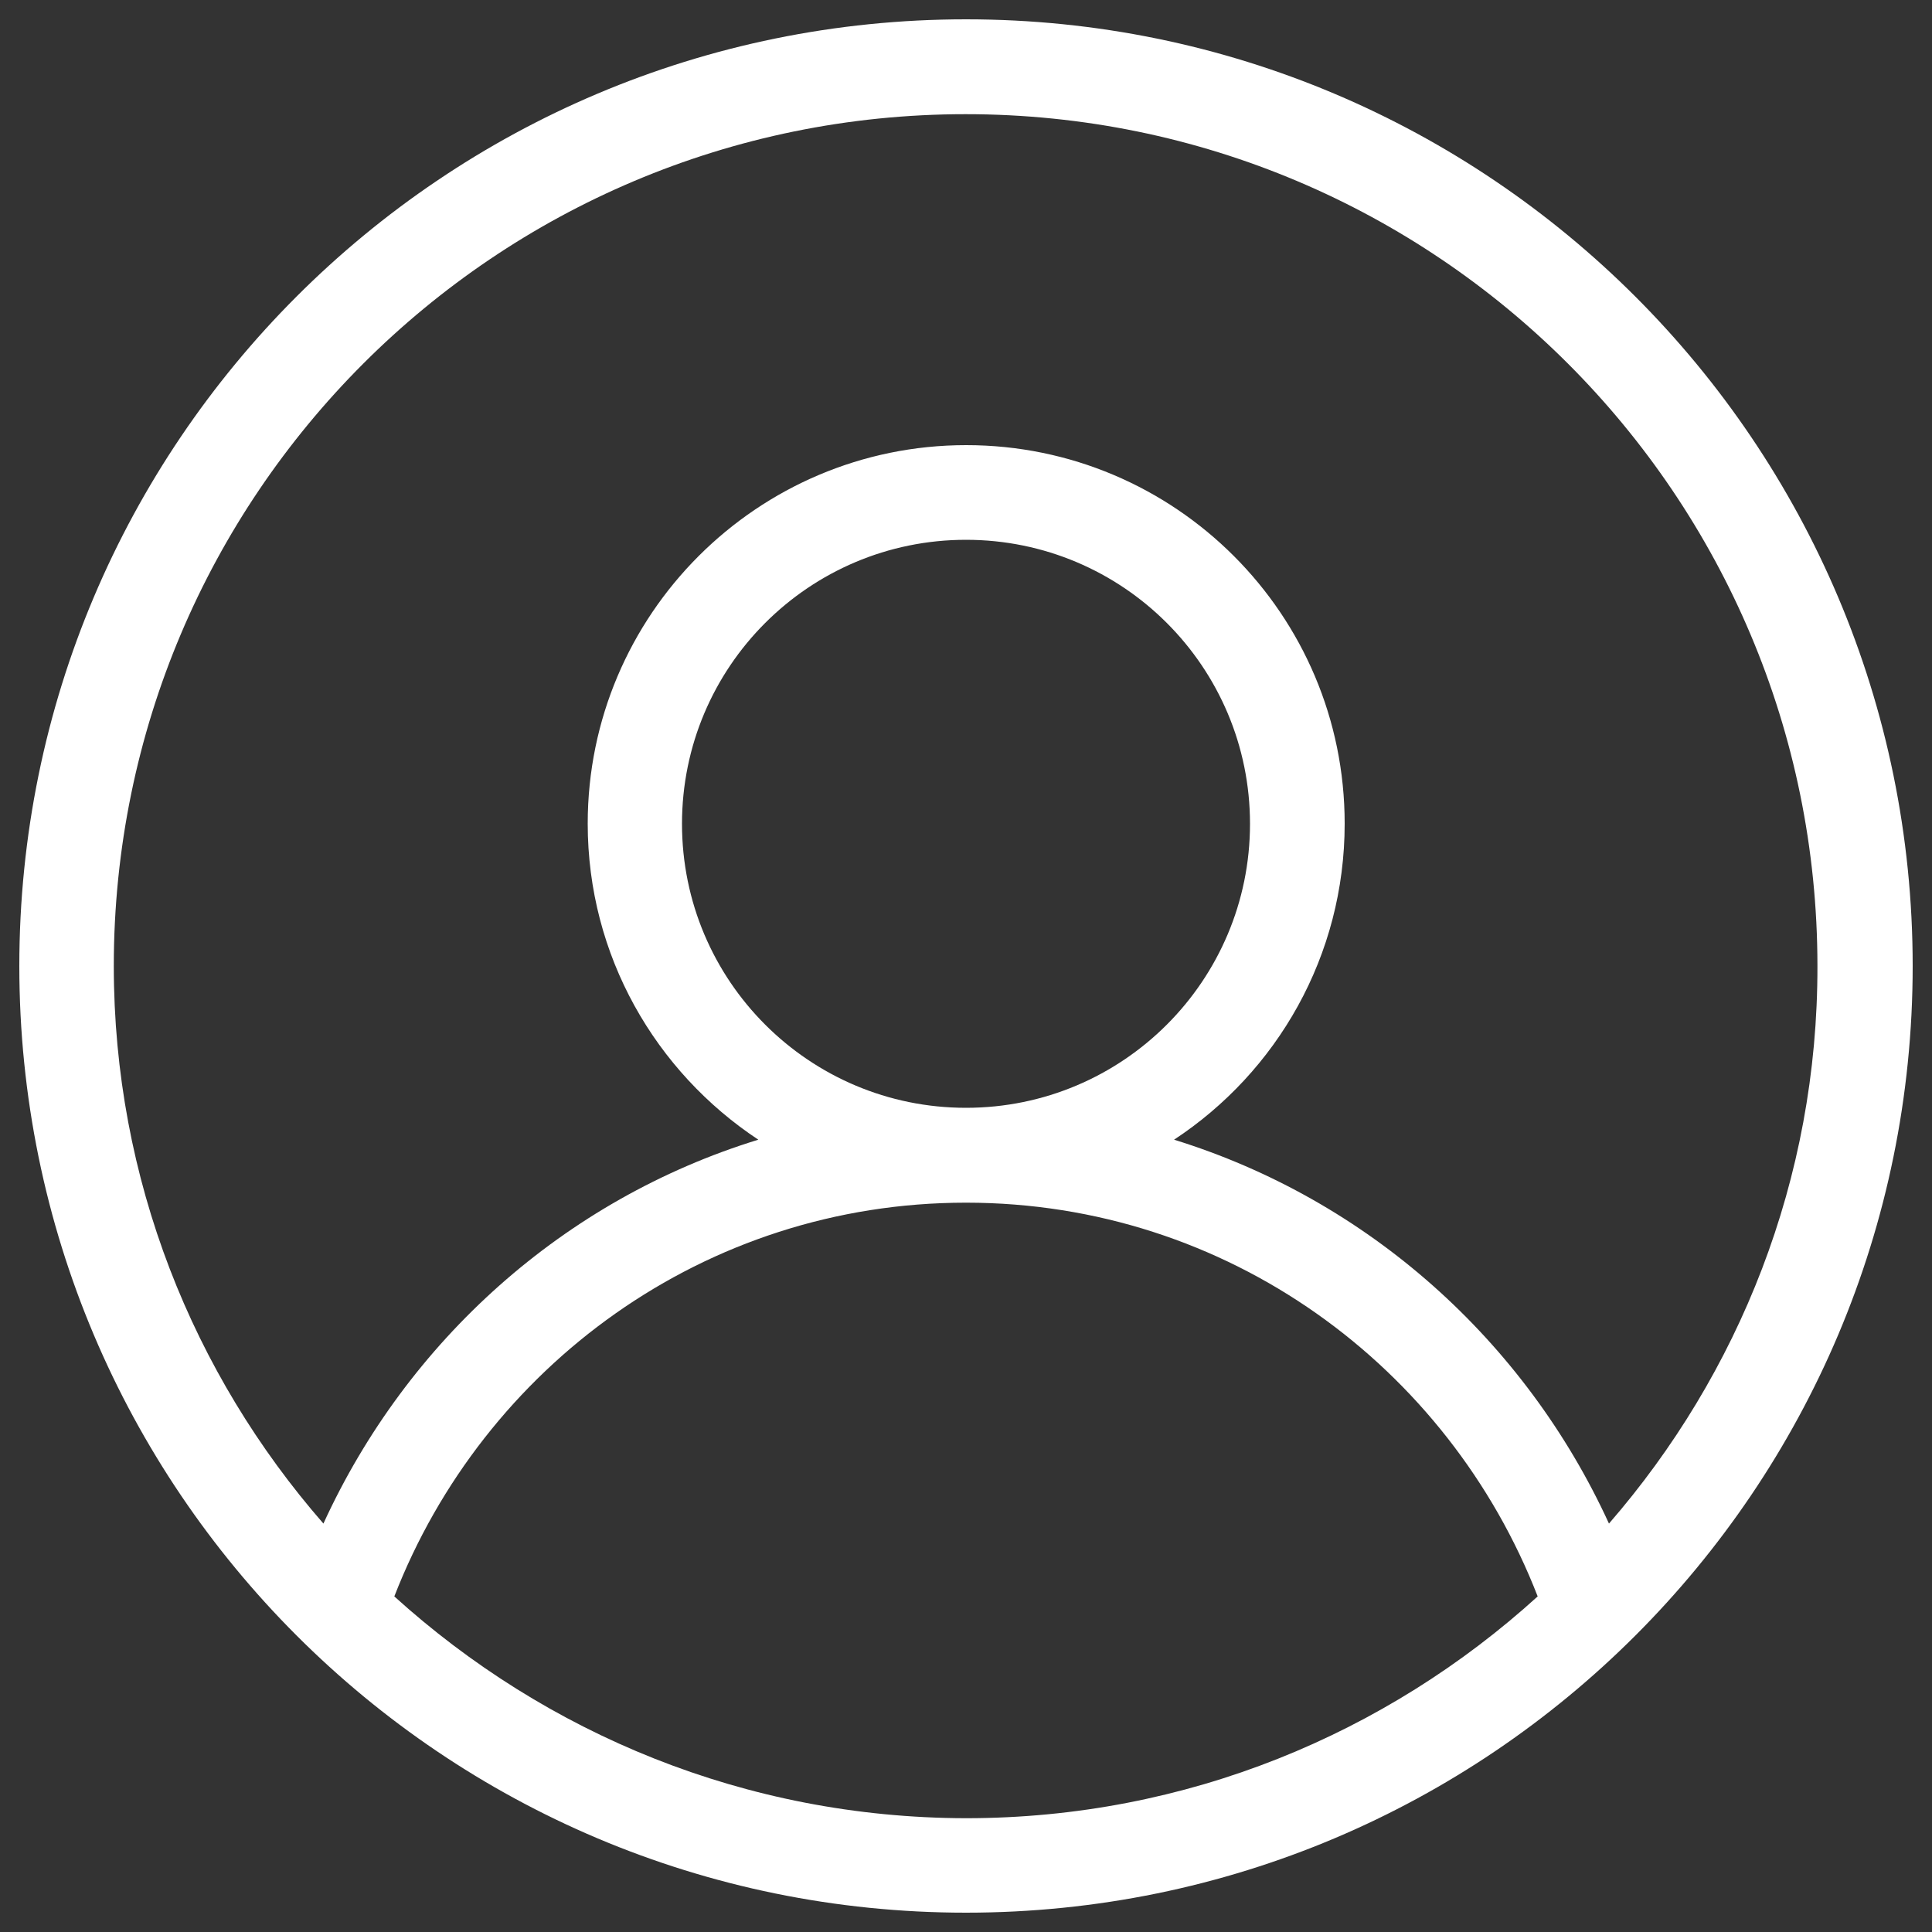 <svg version="1.1" xmlns="http://www.w3.org/2000/svg" xmlns:xlink="http://www.w3.org/1999/xlink" width="1000px" height="1000px" viewBox="0,0,256,256"><rect x="0" y="0" width="256" height="256" fill="#333333" stroke="none"/><g fill="#ffffff" fill-rule="nonzero" stroke="none" stroke-width="1" stroke-linecap="butt" stroke-linejoin="miter" stroke-miterlimit="10" stroke-dasharray="" stroke-dashoffset="0" font-family="none" font-weight="none" font-size="none" text-anchor="none" style="mix-blend-mode: normal"><g transform="scale(0.256,0.256)"><g><path d="M500,10c-270.7,0 -490,219.3 -490,490c0,270.7 219.3,490 490,490c270.7,0 490,-219.3 490,-490c0,-270.7 -219.5,-490 -490,-490zM204.1,826.3c46.2,-118.9 160.6,-203.8 295.9,-203.8c135.3,0 249.7,84.9 295.9,203.8c-78.3,71.1 -181.8,114.8 -295.9,114.8c-114.1,-0.2 -217.6,-43.9 -295.9,-114.8zM353,426.4c0,-81.2 65.8,-147 147,-147c81.2,0 147,65.8 147,147c0,81.2 -65.8,147 -147,147c-81.2,0 -147,-65.8 -147,-147zM832.8,788.6c-43.3,-94.5 -124.6,-167.6 -225.1,-198.7c53.2,-35 88.3,-95.1 88.3,-163.6c0,-108.3 -87.8,-195.9 -195.9,-195.9c-108.1,0 -195.9,87.8 -195.9,195.9c0,68.4 35.1,128.4 88.3,163.6c-100.5,30.9 -181.8,104.1 -225.1,198.7c-67.5,-77.4 -108.5,-178.1 -108.5,-288.6c0,-243.6 197.4,-440.9 440.9,-440.9c243.6,0 440.9,197.4 440.9,440.9c0.2,110.5 -40.7,211.2 -107.9,288.6z"></path></g></g></g></svg>